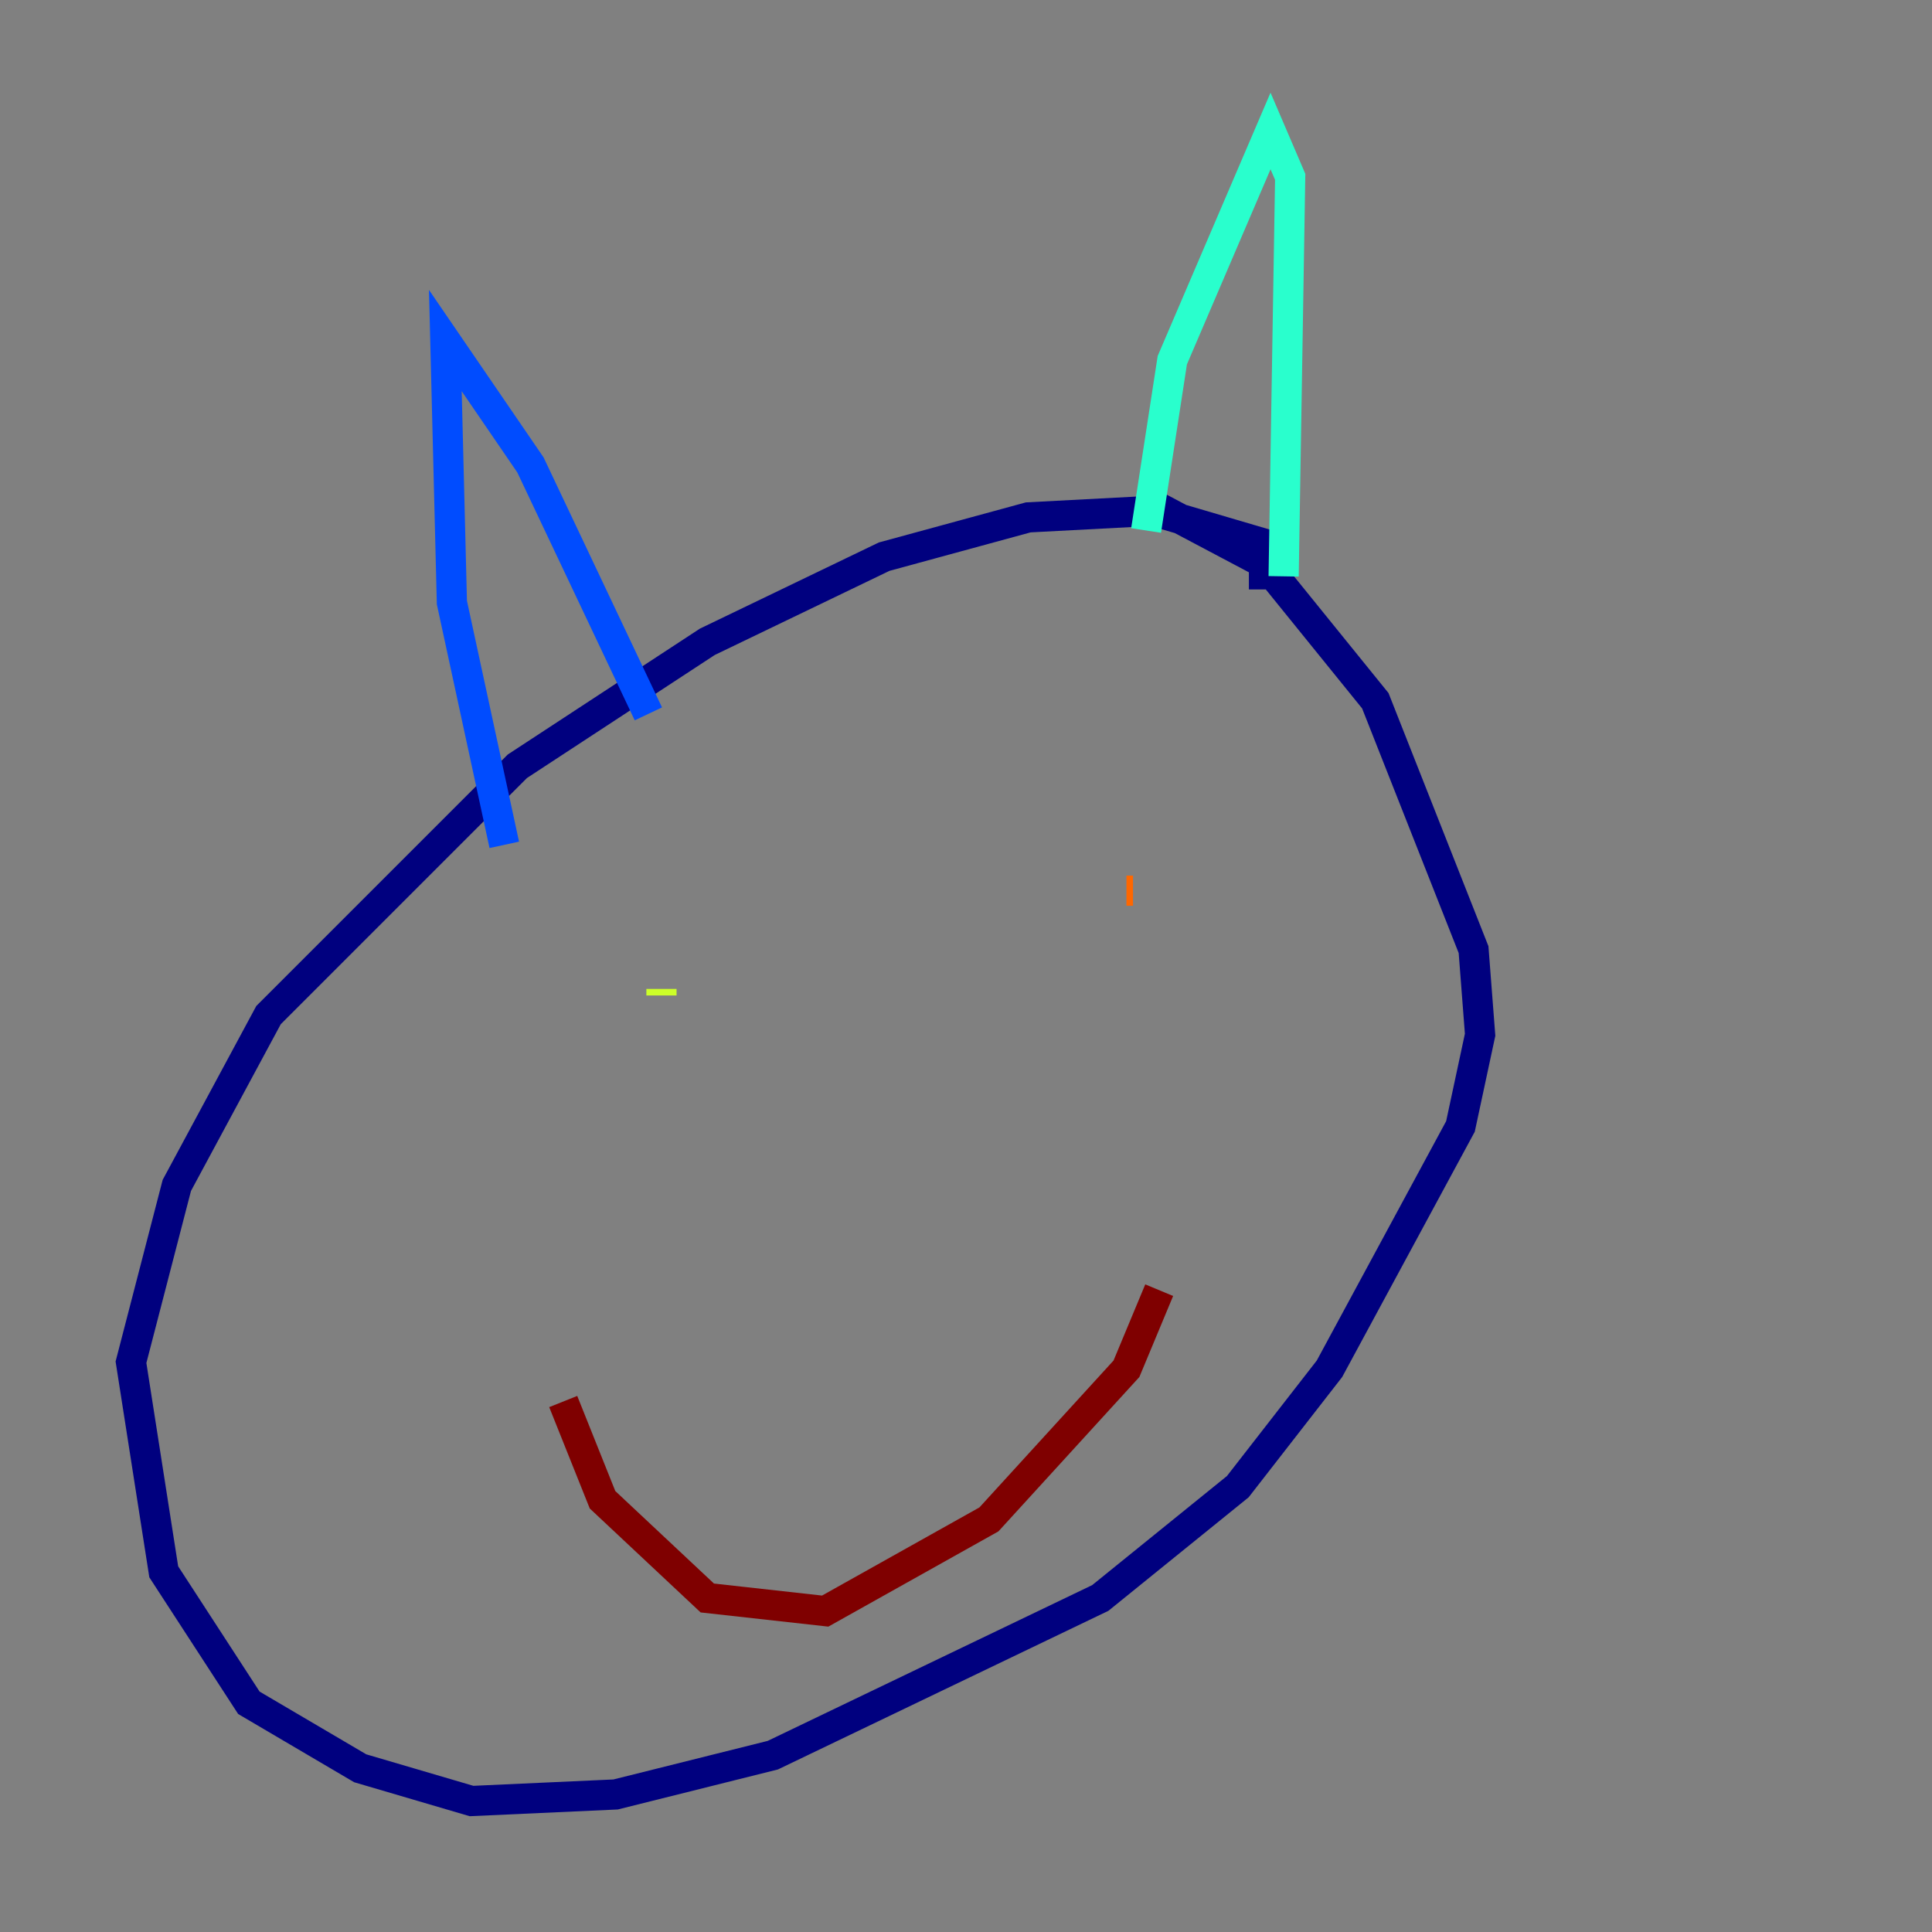 <?xml version="1.0" encoding="utf-8" ?>
<svg baseProfile="tiny" height="128" version="1.2" viewBox="0,0,128,128" width="128" xmlns="http://www.w3.org/2000/svg" xmlns:ev="http://www.w3.org/2001/xml-events" xmlns:xlink="http://www.w3.org/1999/xlink"><rect x="0" y="0" width="128" height="128" fill="#808080" stroke="none"/><defs /><polyline fill="none" points="83.742,39.051 83.742,36.014 76.366,33.844 68.122,34.278 58.576,36.881 46.861,42.522 34.278,50.766 17.79,67.254 11.715,78.536 8.678,90.251 10.848,104.136 16.488,112.814 23.864,117.153 31.241,119.322 40.786,118.888 51.2,116.285 72.895,105.871 82.007,98.495 88.081,90.685 96.759,74.63 98.061,68.556 97.627,62.915 91.119,46.427 83.742,37.315 76.366,33.41" stroke="#00007f" stroke-width="2" /><polyline fill="none" points="33.41,55.973 29.939,39.919 29.505,22.563 35.146,30.807 42.956,47.295" stroke="#004cff" stroke-width="2" /><polyline fill="none" points="75.932,35.146 77.668,23.864 84.176,8.678 85.478,11.715 85.044,38.183" stroke="#29ffcd" stroke-width="2" /><polyline fill="none" points="43.824,65.953 43.824,65.519" stroke="#cdff29" stroke-width="2" /><polyline fill="none" points="75.064,59.01 74.63,59.01" stroke="#ff6700" stroke-width="2" /><polyline fill="none" points="37.315,92.854 39.919,99.363 46.861,105.871 54.671,106.739 65.519,100.664 74.63,90.685 76.8,85.478" stroke="#7f0000" stroke-width="2" /></svg>